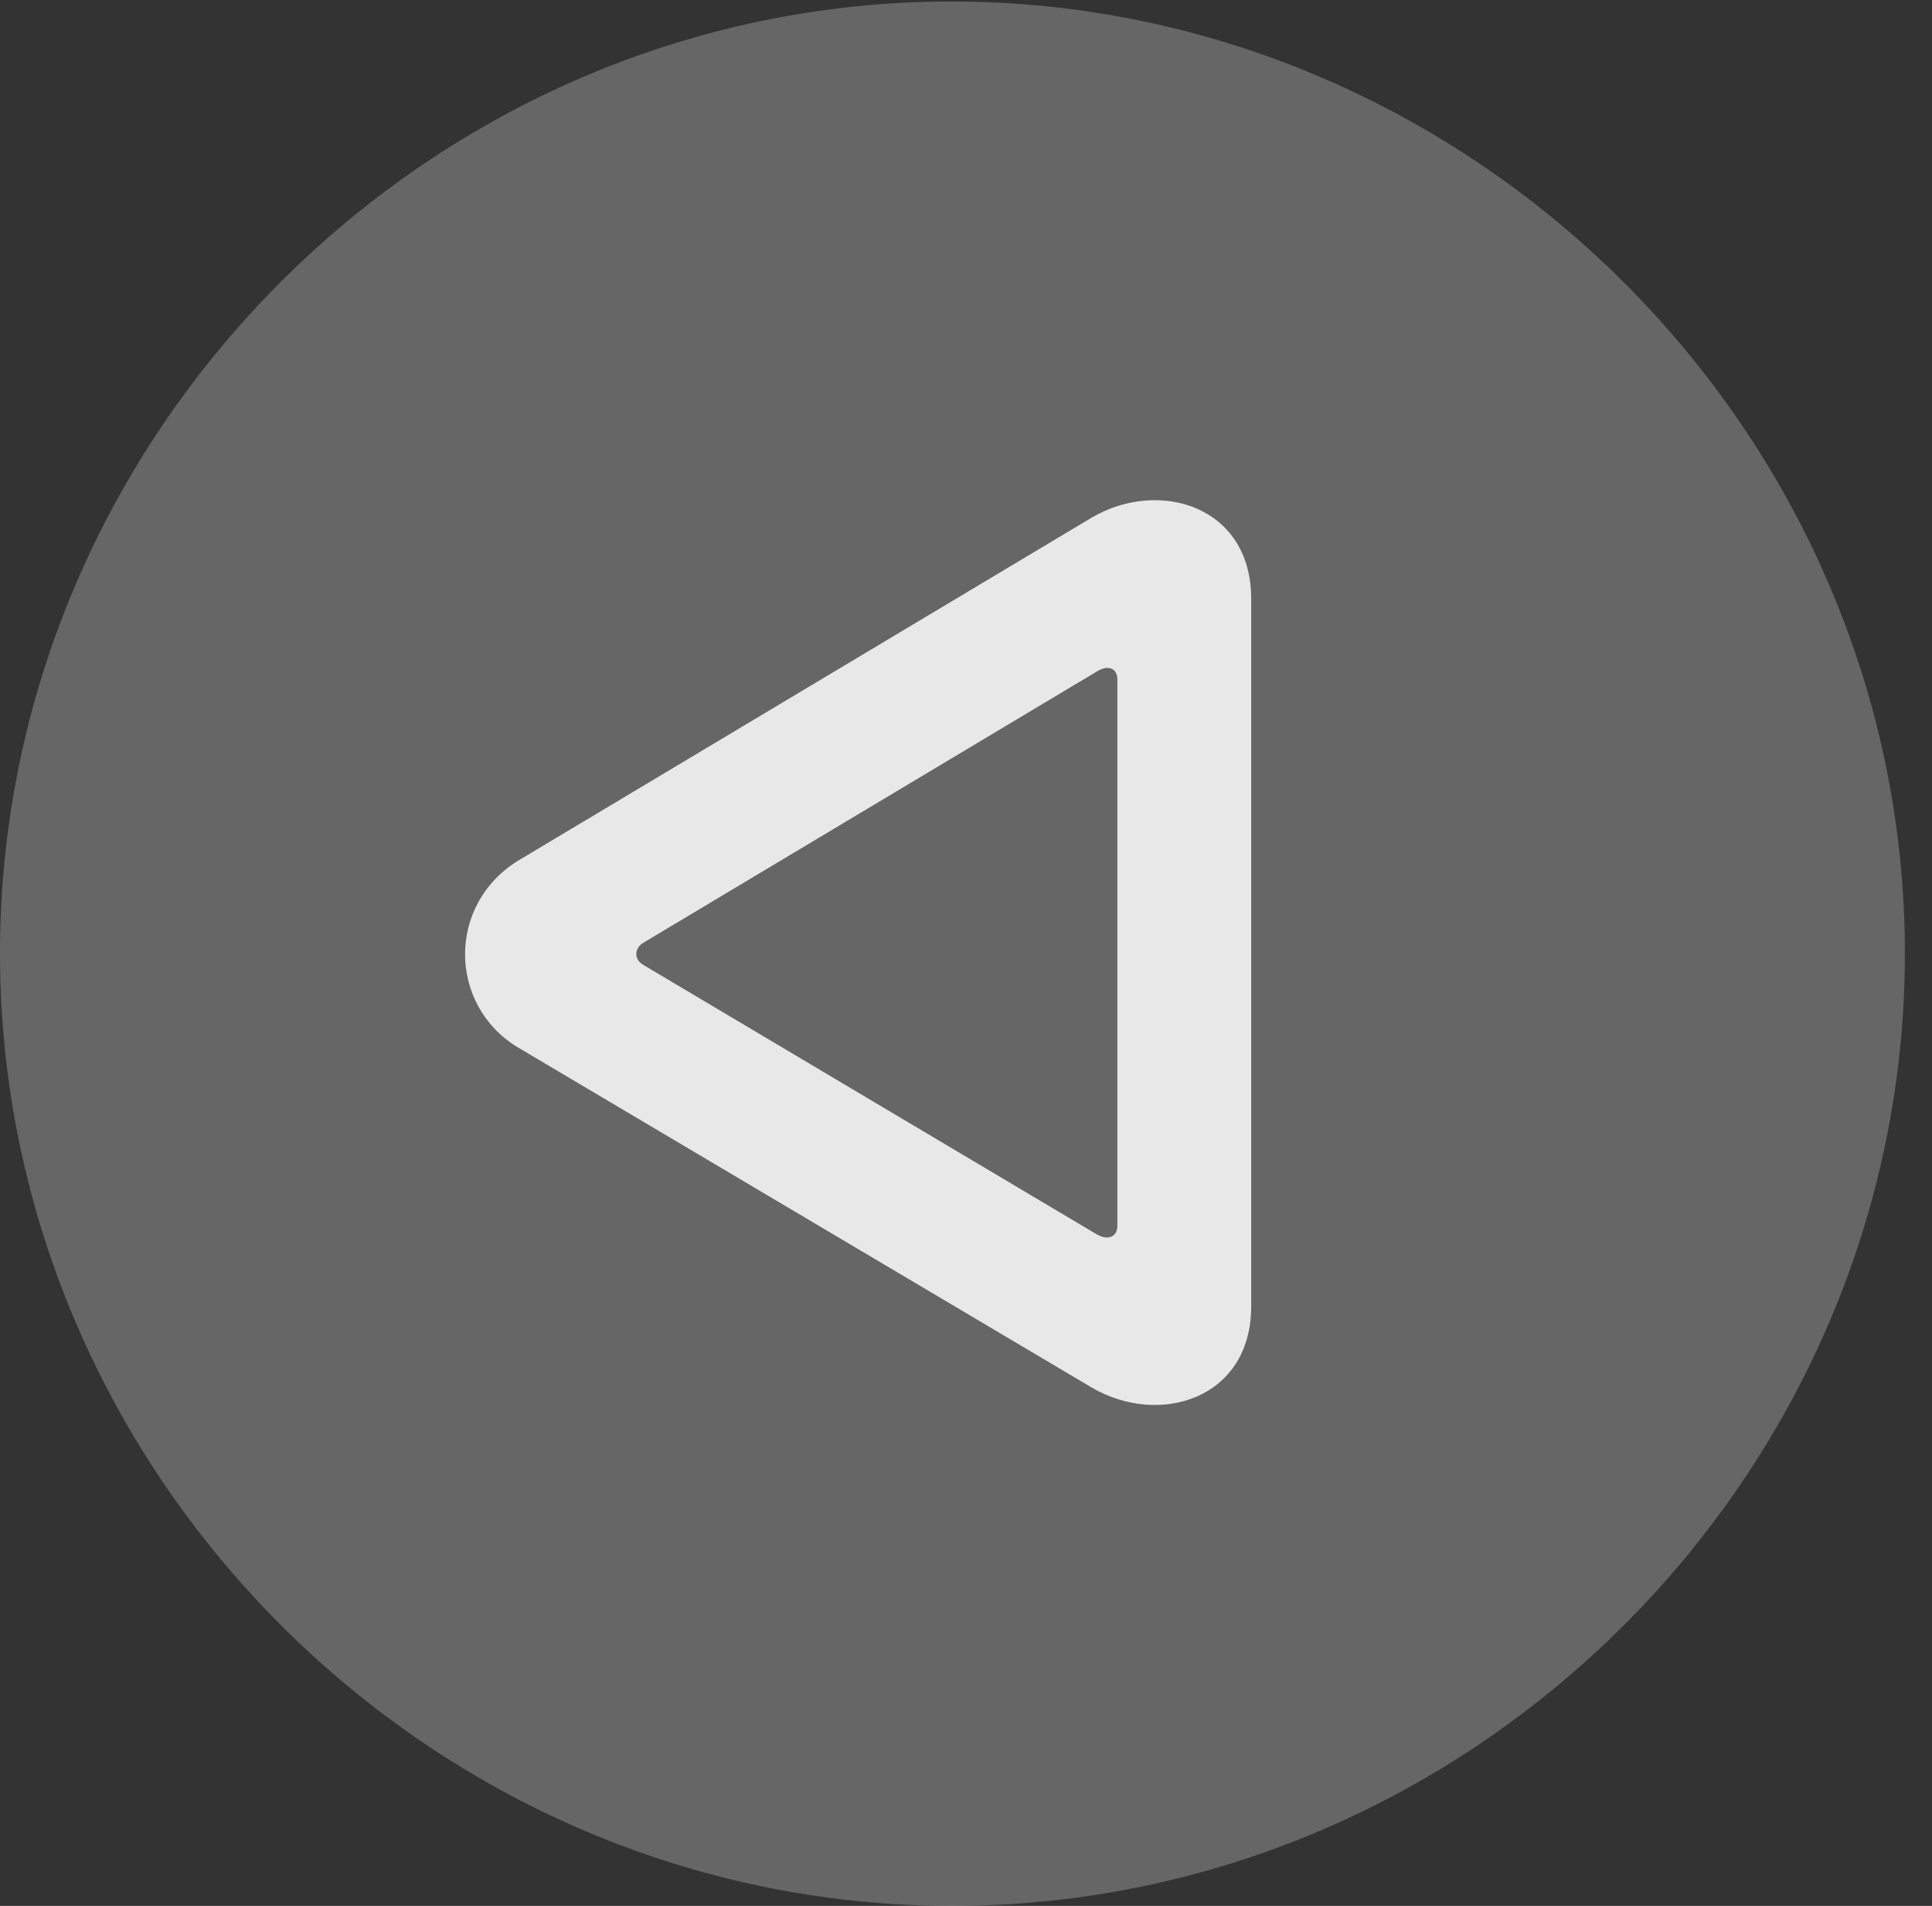 <?xml version="1.0" encoding="UTF-8"?>
<!--Generator: Apple Native CoreSVG 232.5-->
<!DOCTYPE svg
PUBLIC "-//W3C//DTD SVG 1.1//EN"
       "http://www.w3.org/Graphics/SVG/1.1/DTD/svg11.dtd">
<svg version="1.1" xmlns="http://www.w3.org/2000/svg" xmlns:xlink="http://www.w3.org/1999/xlink" width="25.801" height="25.459">
 <rect width="100%" height="100%" fill="#333333" stroke="none"/>
 <g>
  <rect height="25.459" opacity="0" width="25.801" x="0" y="0"/>
  <path d="M12.715 25.459C19.678 25.459 25.439 19.697 25.439 12.734C25.439 5.781 19.668 0.02 12.705 0.02C5.752 0.02 0 5.781 0 12.734C0 19.697 5.762 25.459 12.715 25.459Z" fill="#ffffff" fill-opacity="0.25"/>
  <path d="M6.924 11.494L14.58 6.914C15.479 6.387 16.709 6.758 16.709 7.998L16.709 17.451C16.709 18.691 15.479 19.062 14.58 18.535L6.904 13.984C5.986 13.418 5.967 12.08 6.924 11.494ZM8.584 12.598C8.477 12.666 8.457 12.812 8.594 12.891L14.639 16.484C14.805 16.582 14.922 16.514 14.922 16.377L14.922 9.072C14.922 8.936 14.805 8.867 14.639 8.975Z" fill="#ffffff" fill-opacity="0.85"/>
 </g>
</svg>
